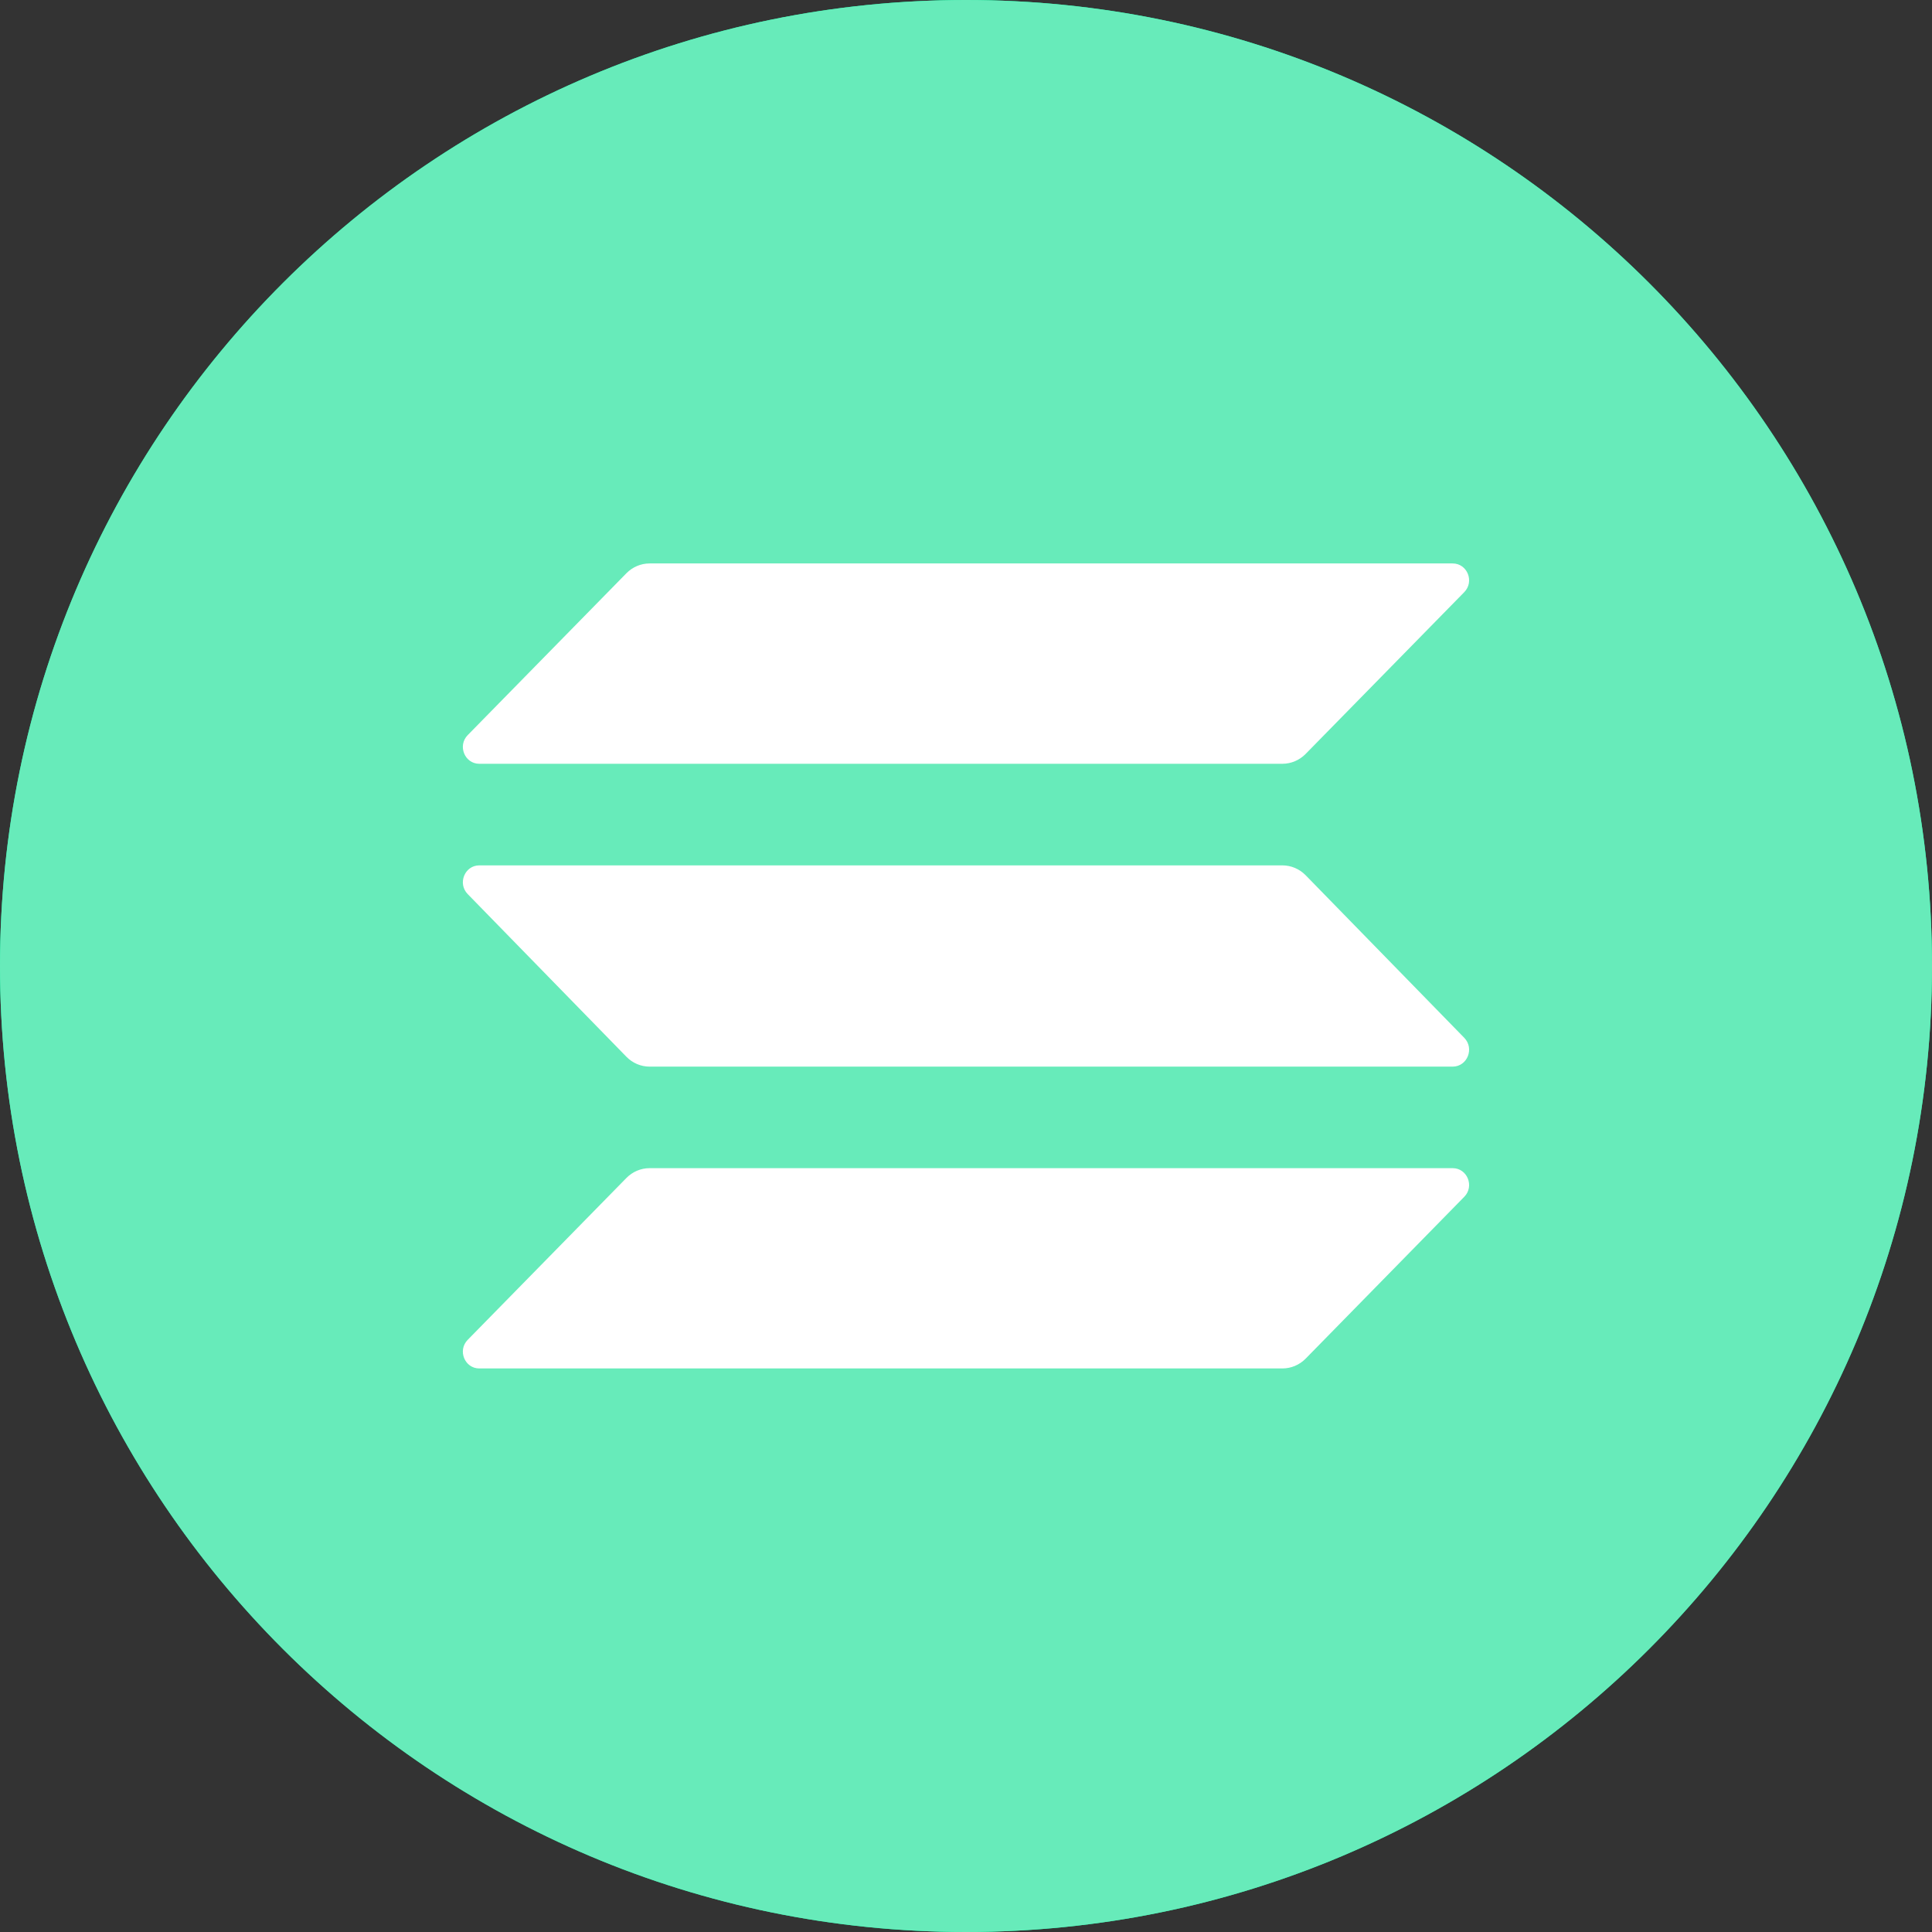 <svg width="36" height="36" viewBox="0 0 36 36" fill="none" xmlns="http://www.w3.org/2000/svg">
<rect x="0" y="0" width="36" height="36" fill="#333333" stroke="none"/>
<path d="M18 36C27.941 36 36 27.941 36 18C36 8.059 27.941 0 18 0C8.059 0 0 8.059 0 18C0 27.941 8.059 36 18 36Z" fill="#00FFA3"/>
<path fill-rule="evenodd" clip-rule="evenodd" d="M12.105 10.5C11.942 10.5 11.787 10.566 11.672 10.683L8.715 13.699C8.522 13.896 8.659 14.232 8.932 14.232H23.895C24.058 14.232 24.213 14.166 24.328 14.049L27.285 11.033C27.477 10.836 27.341 10.5 27.069 10.5H12.105ZM24.328 16.309C24.213 16.192 24.058 16.126 23.896 16.126H8.932C8.659 16.126 8.523 16.464 8.716 16.662L11.672 19.692C11.787 19.81 11.943 19.876 12.105 19.876H27.069C27.341 19.876 27.478 19.538 27.285 19.34L24.328 16.309ZM11.672 21.951C11.787 21.834 11.943 21.768 12.105 21.768H27.069C27.341 21.768 27.478 22.105 27.285 22.302L24.328 25.318C24.213 25.435 24.058 25.5 23.896 25.5H8.932C8.659 25.5 8.523 25.164 8.716 24.967L11.672 21.951Z" fill="white"/>
<path d="M18 36C27.941 36 36 27.941 36 18C36 8.059 27.941 0 18 0C8.059 0 0 8.059 0 18C0 27.941 8.059 36 18 36Z" fill="#67EBBA"/>
<path fill-rule="evenodd" clip-rule="evenodd" d="M12.104 10.499C11.942 10.499 11.787 10.565 11.672 10.682L8.715 13.698C8.522 13.895 8.659 14.232 8.931 14.232H23.895C24.057 14.232 24.213 14.166 24.328 14.049L27.285 11.033C27.477 10.836 27.341 10.499 27.068 10.499H12.104ZM24.328 16.308C24.213 16.191 24.057 16.125 23.895 16.125H8.931C8.659 16.125 8.522 16.463 8.715 16.66L11.672 19.691C11.787 19.809 11.942 19.875 12.104 19.875H27.068C27.341 19.875 27.477 19.537 27.285 19.339L24.328 16.308ZM11.672 21.95C11.787 21.833 11.942 21.767 12.104 21.767H27.068C27.341 21.767 27.477 22.104 27.285 22.3L24.328 25.317C24.213 25.434 24.057 25.499 23.895 25.499H8.931C8.659 25.499 8.522 25.163 8.715 24.966L11.672 21.95Z" fill="white"/>
</svg>
